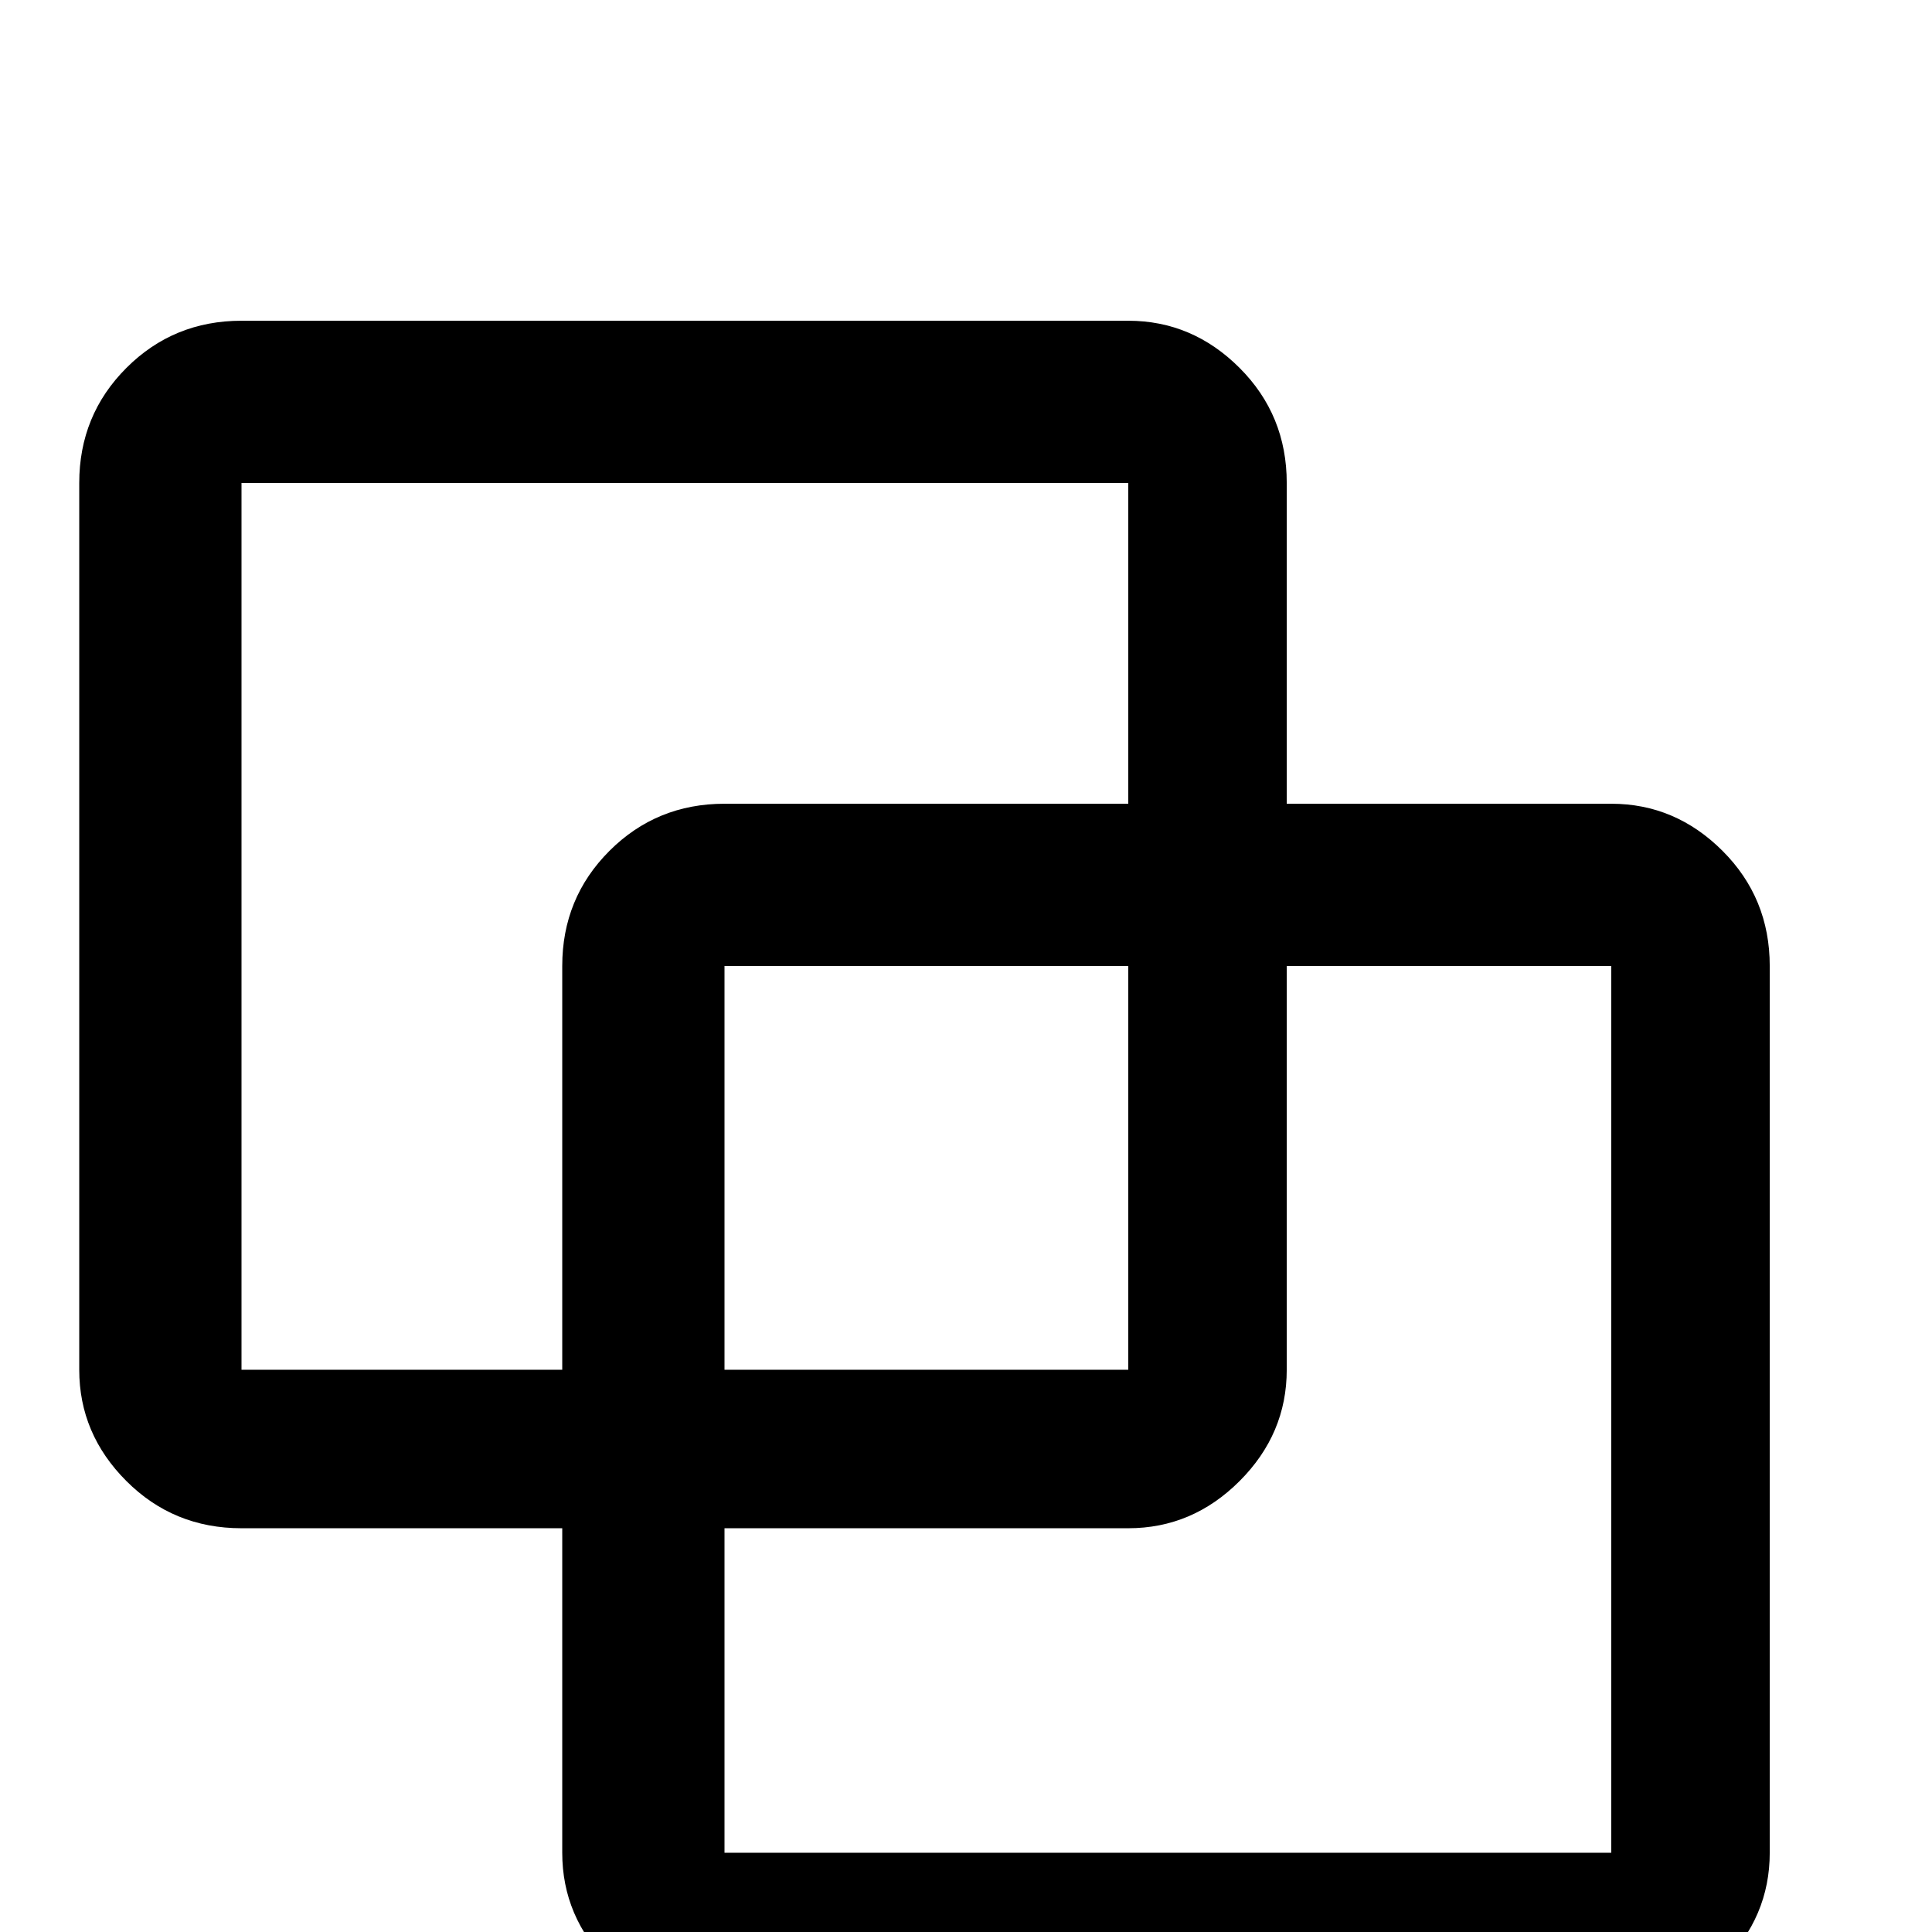 <svg xmlns="http://www.w3.org/2000/svg" viewBox="0 -512 512 512">
	<path fill="#000000" d="M64 -427Q46 -427 33.5 -414.5Q21 -402 21 -384V-149Q21 -132 33.5 -119.5Q46 -107 64 -107H149V-21Q149 -4 161.5 8.5Q174 21 192 21H427Q444 21 456.5 8.5Q469 -4 469 -21V-256Q469 -274 456.5 -286.5Q444 -299 427 -299H341V-384Q341 -402 328.5 -414.5Q316 -427 299 -427ZM64 -384H299V-299H192Q174 -299 161.5 -286.5Q149 -274 149 -256V-149H64ZM192 -256H299V-149H192ZM341 -256Q384 -256 427 -256V-21H192V-107H299Q316 -107 328.5 -119.5Q341 -132 341 -149Z"/>
</svg>